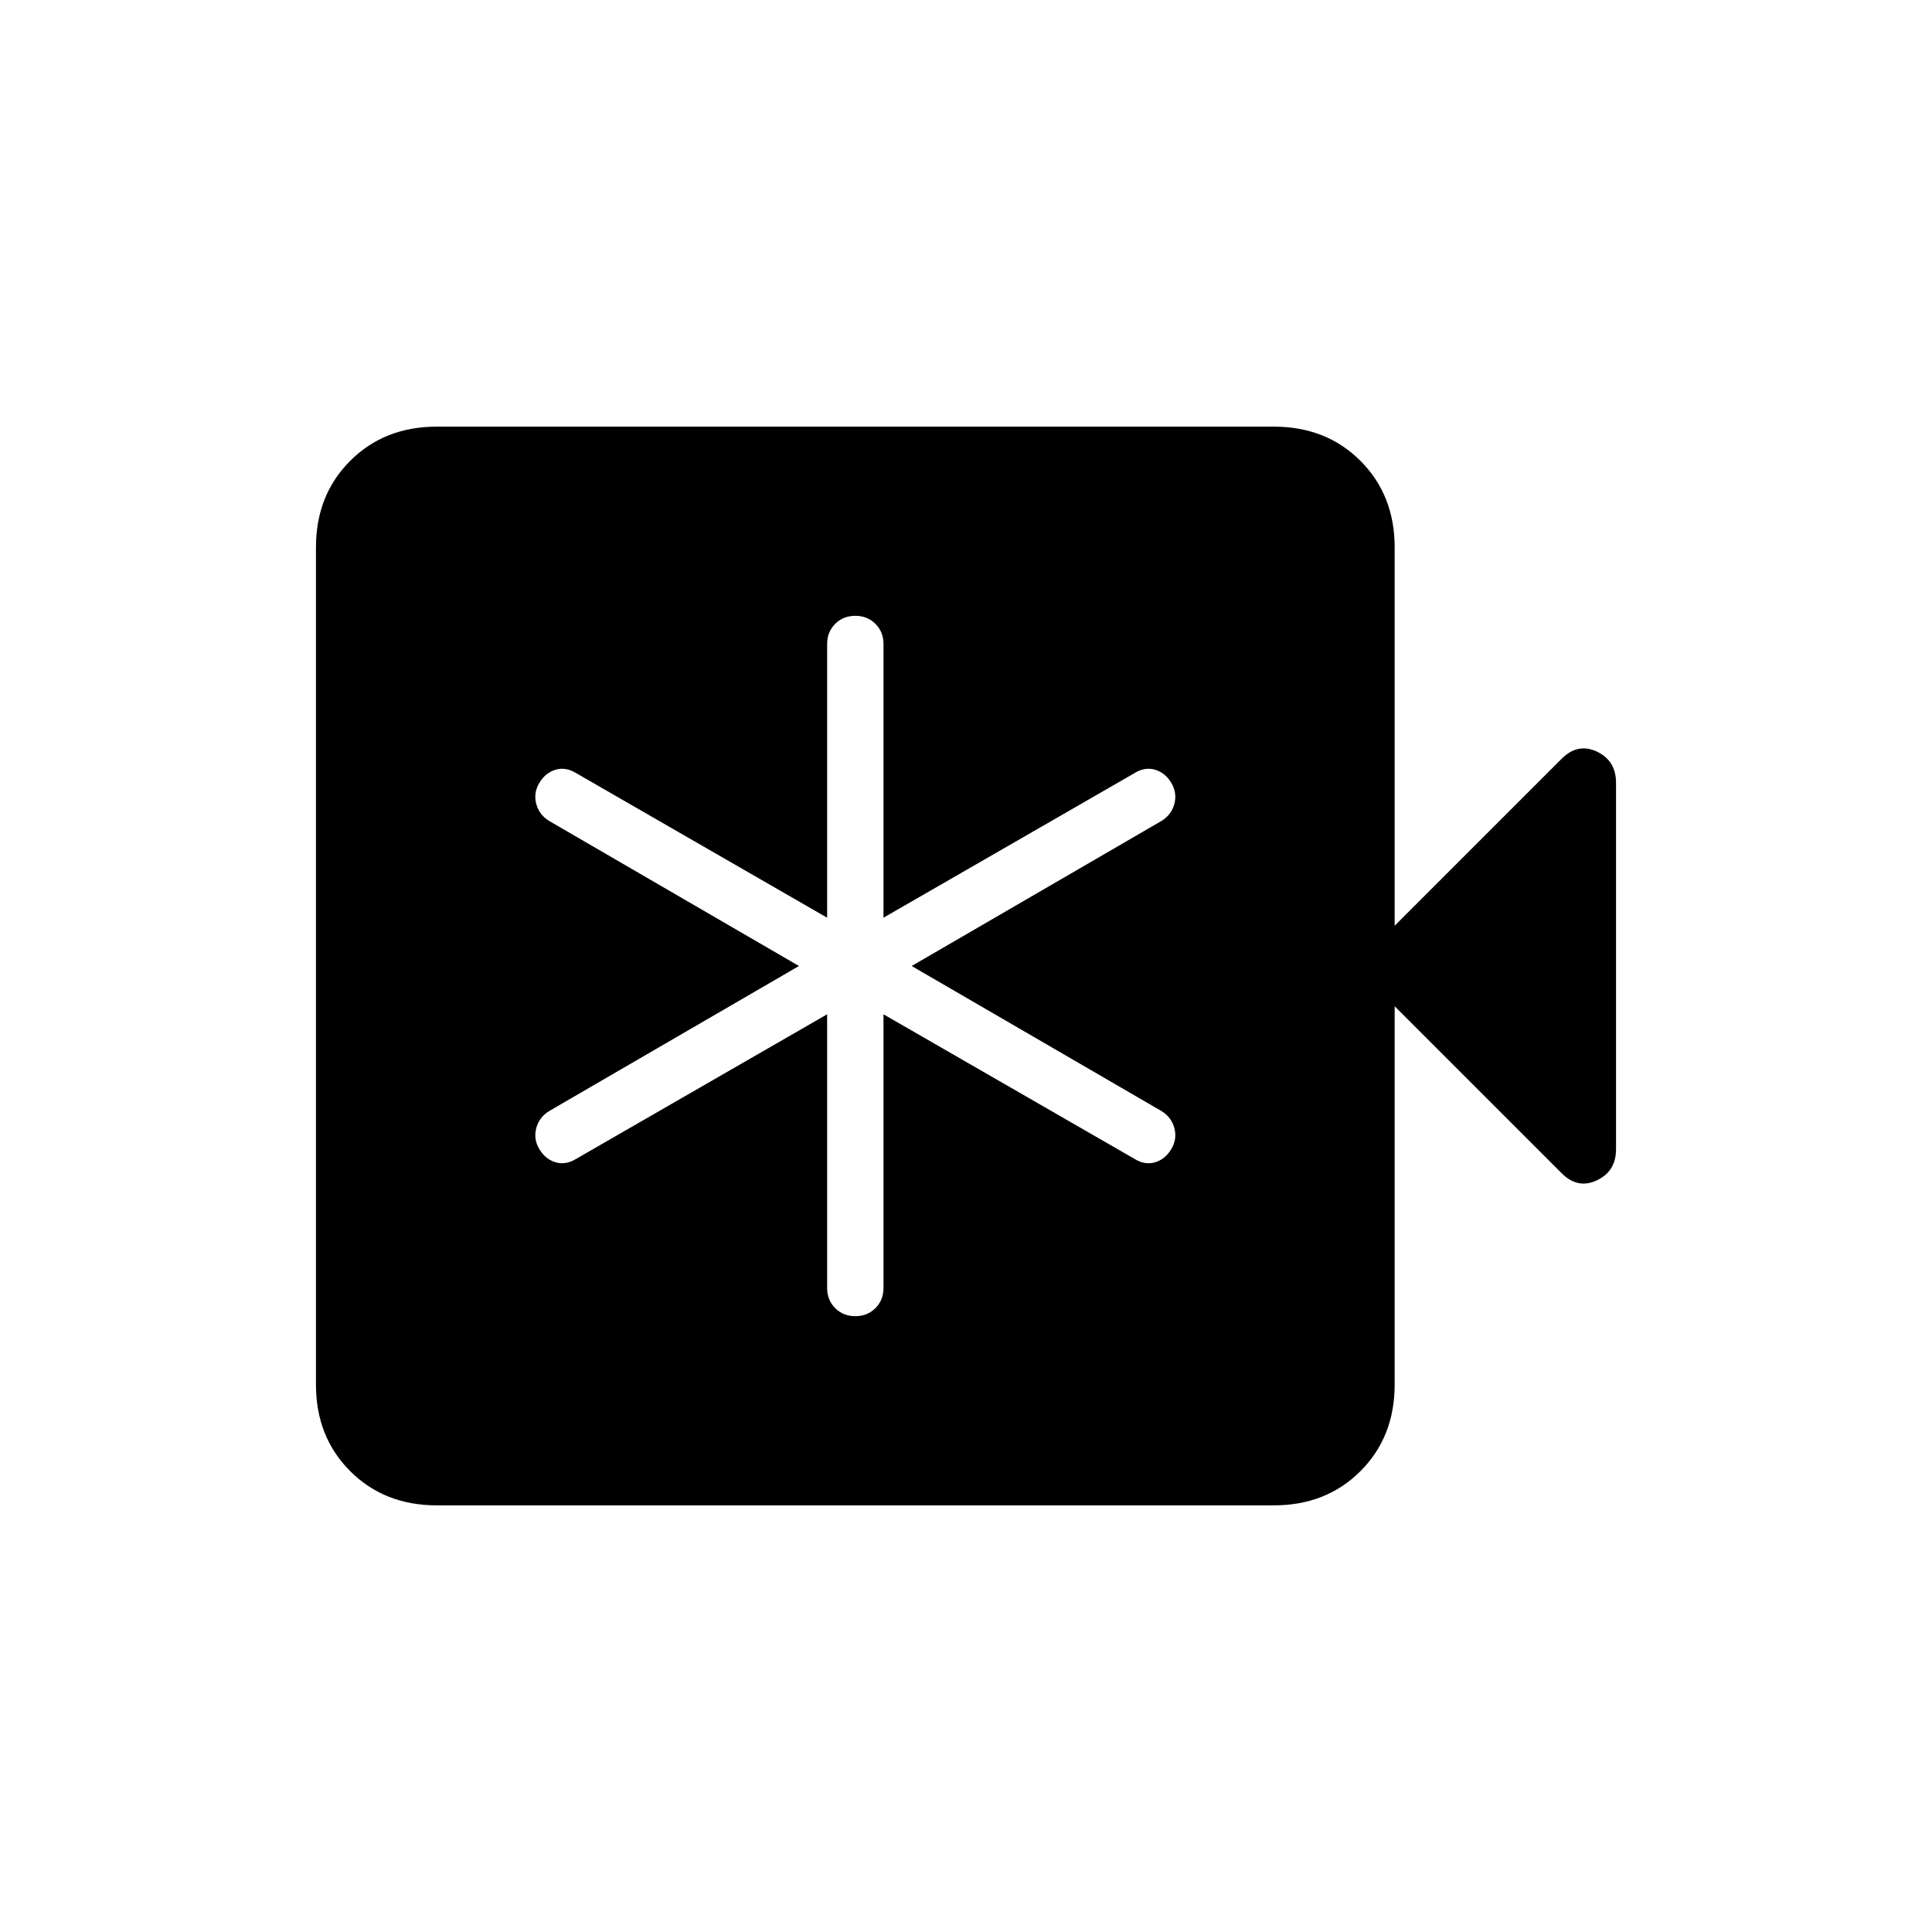 <svg xmlns="http://www.w3.org/2000/svg" height="24" width="24"><path d="M10.275 12.6V16q0 .15.1.25t.25.1q.15 0 .25-.1t.1-.25v-3.4l3.125 1.8q.125.075.25.038.125-.038.2-.163.075-.125.038-.263-.038-.137-.163-.212l-3.1-1.8 3.1-1.8q.125-.075.163-.212.037-.138-.038-.263t-.2-.163q-.125-.037-.25.038l-3.125 1.8V8q0-.15-.1-.25t-.25-.1q-.15 0-.25.1t-.1.25v3.4L7.15 9.6q-.125-.075-.25-.038-.125.038-.2.163-.075.125-.038.263.038.137.163.212l3.1 1.8-3.1 1.8q-.125.075-.163.212-.037.138.038.263t.2.163q.125.037.25-.038Zm-4.85 6.1q-.65 0-1.075-.425-.425-.425-.425-1.075V6.8q0-.65.425-1.075.425-.425 1.075-.425h10.4q.65 0 1.075.425.425.425.425 1.075v4.7L19.4 9.425q.2-.2.438-.088.237.113.237.388v4.55q0 .275-.237.387-.238.113-.438-.087L17.325 12.5v4.7q0 .65-.425 1.075-.425.425-1.075.425Z"/></svg>